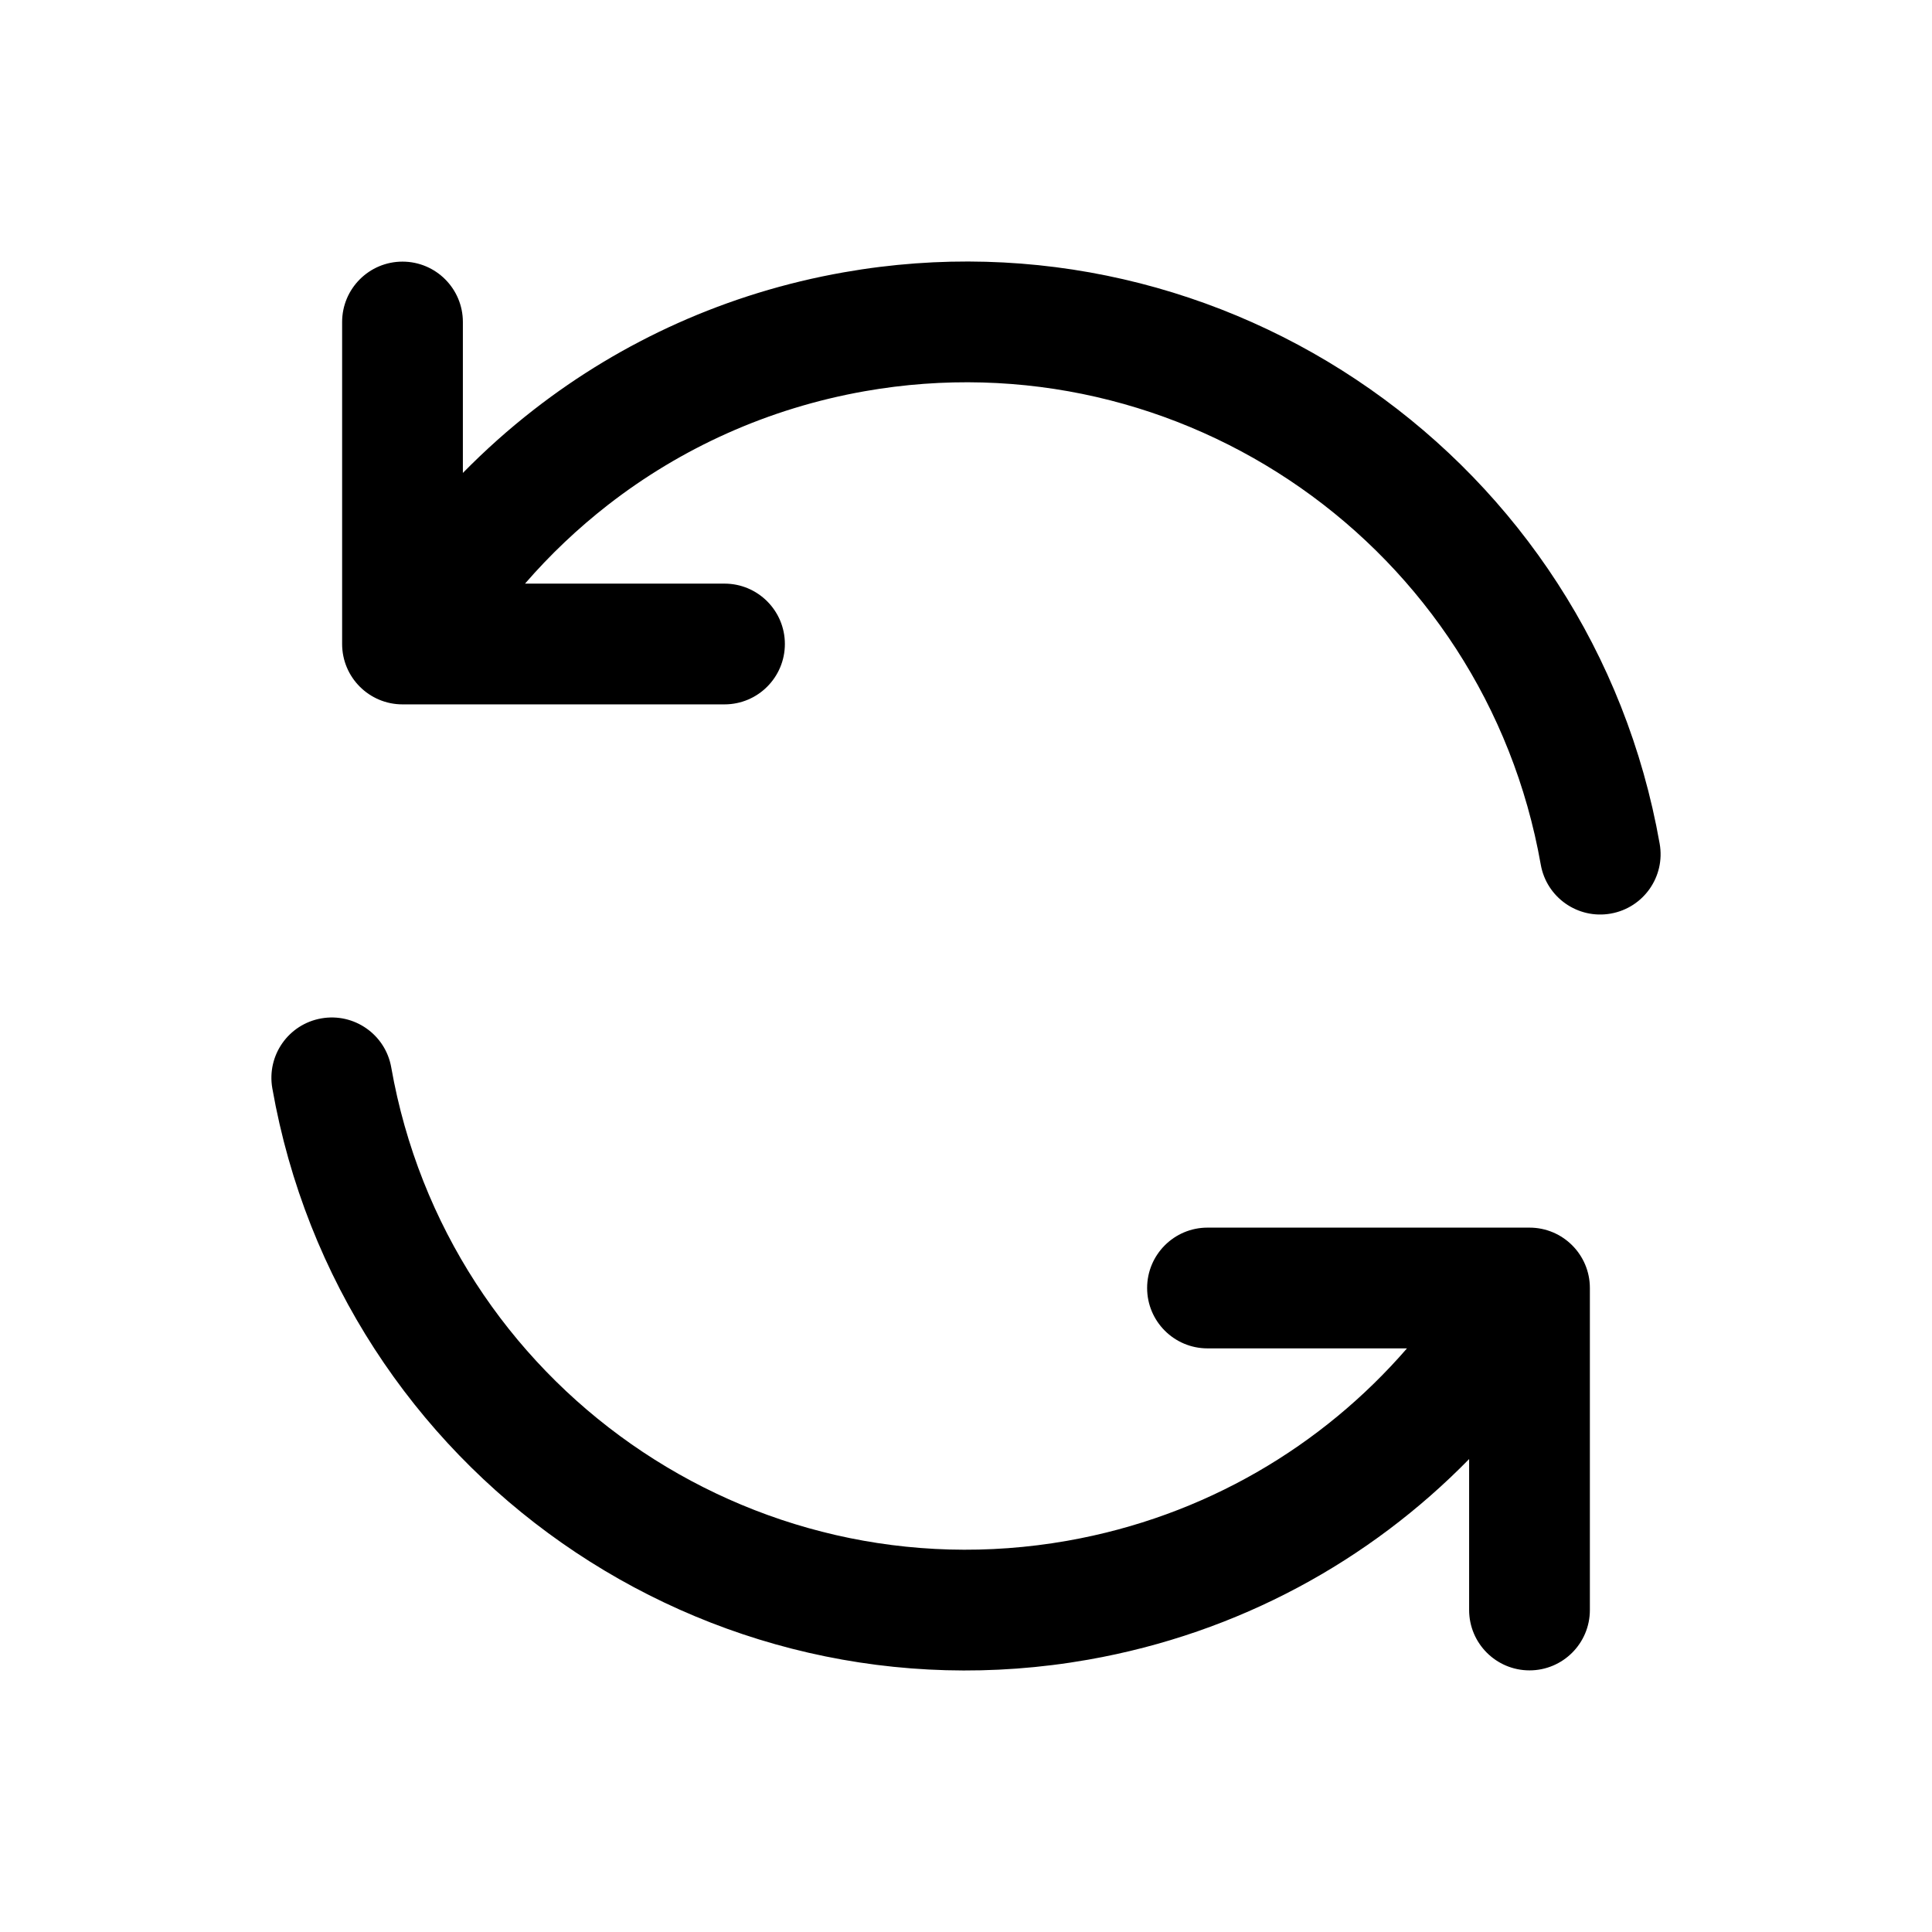 <svg width="24" height="24" viewBox="0 0 24 24" fill="none" xmlns="http://www.w3.org/2000/svg">
<path d="M10.741 4.86C9.536 5.073 8.456 5.57 7.554 6.271C7.178 6.564 6.832 6.892 6.522 7.25H9C9.414 7.25 9.75 7.586 9.75 8C9.75 8.414 9.414 8.75 9 8.75H5C4.586 8.75 4.25 8.414 4.25 8V4C4.25 3.586 4.586 3.25 5 3.25C5.414 3.25 5.75 3.586 5.75 4V5.875C6.026 5.594 6.321 5.33 6.634 5.087C7.723 4.24 9.029 3.639 10.481 3.383C15.24 2.544 19.778 5.722 20.617 10.481C20.689 10.889 20.417 11.277 20.009 11.349C19.601 11.421 19.212 11.149 19.14 10.741C18.445 6.798 14.684 4.165 10.741 4.86Z" fill="currentColor"/>
<path d="M3.991 12.651C4.399 12.579 4.788 12.851 4.86 13.259C5.555 17.202 9.316 19.835 13.259 19.14C14.965 18.839 16.425 17.965 17.478 16.75H15C14.586 16.75 14.25 16.414 14.25 16C14.25 15.586 14.586 15.25 15 15.25H19C19.414 15.25 19.75 15.586 19.75 16V20C19.75 20.414 19.414 20.75 19 20.75C18.586 20.75 18.25 20.414 18.25 20V18.125C17.016 19.386 15.39 20.287 13.519 20.617C8.76 21.456 4.222 18.279 3.383 13.52C3.311 13.111 3.583 12.723 3.991 12.651Z" fill="currentColor"/>
</svg>
